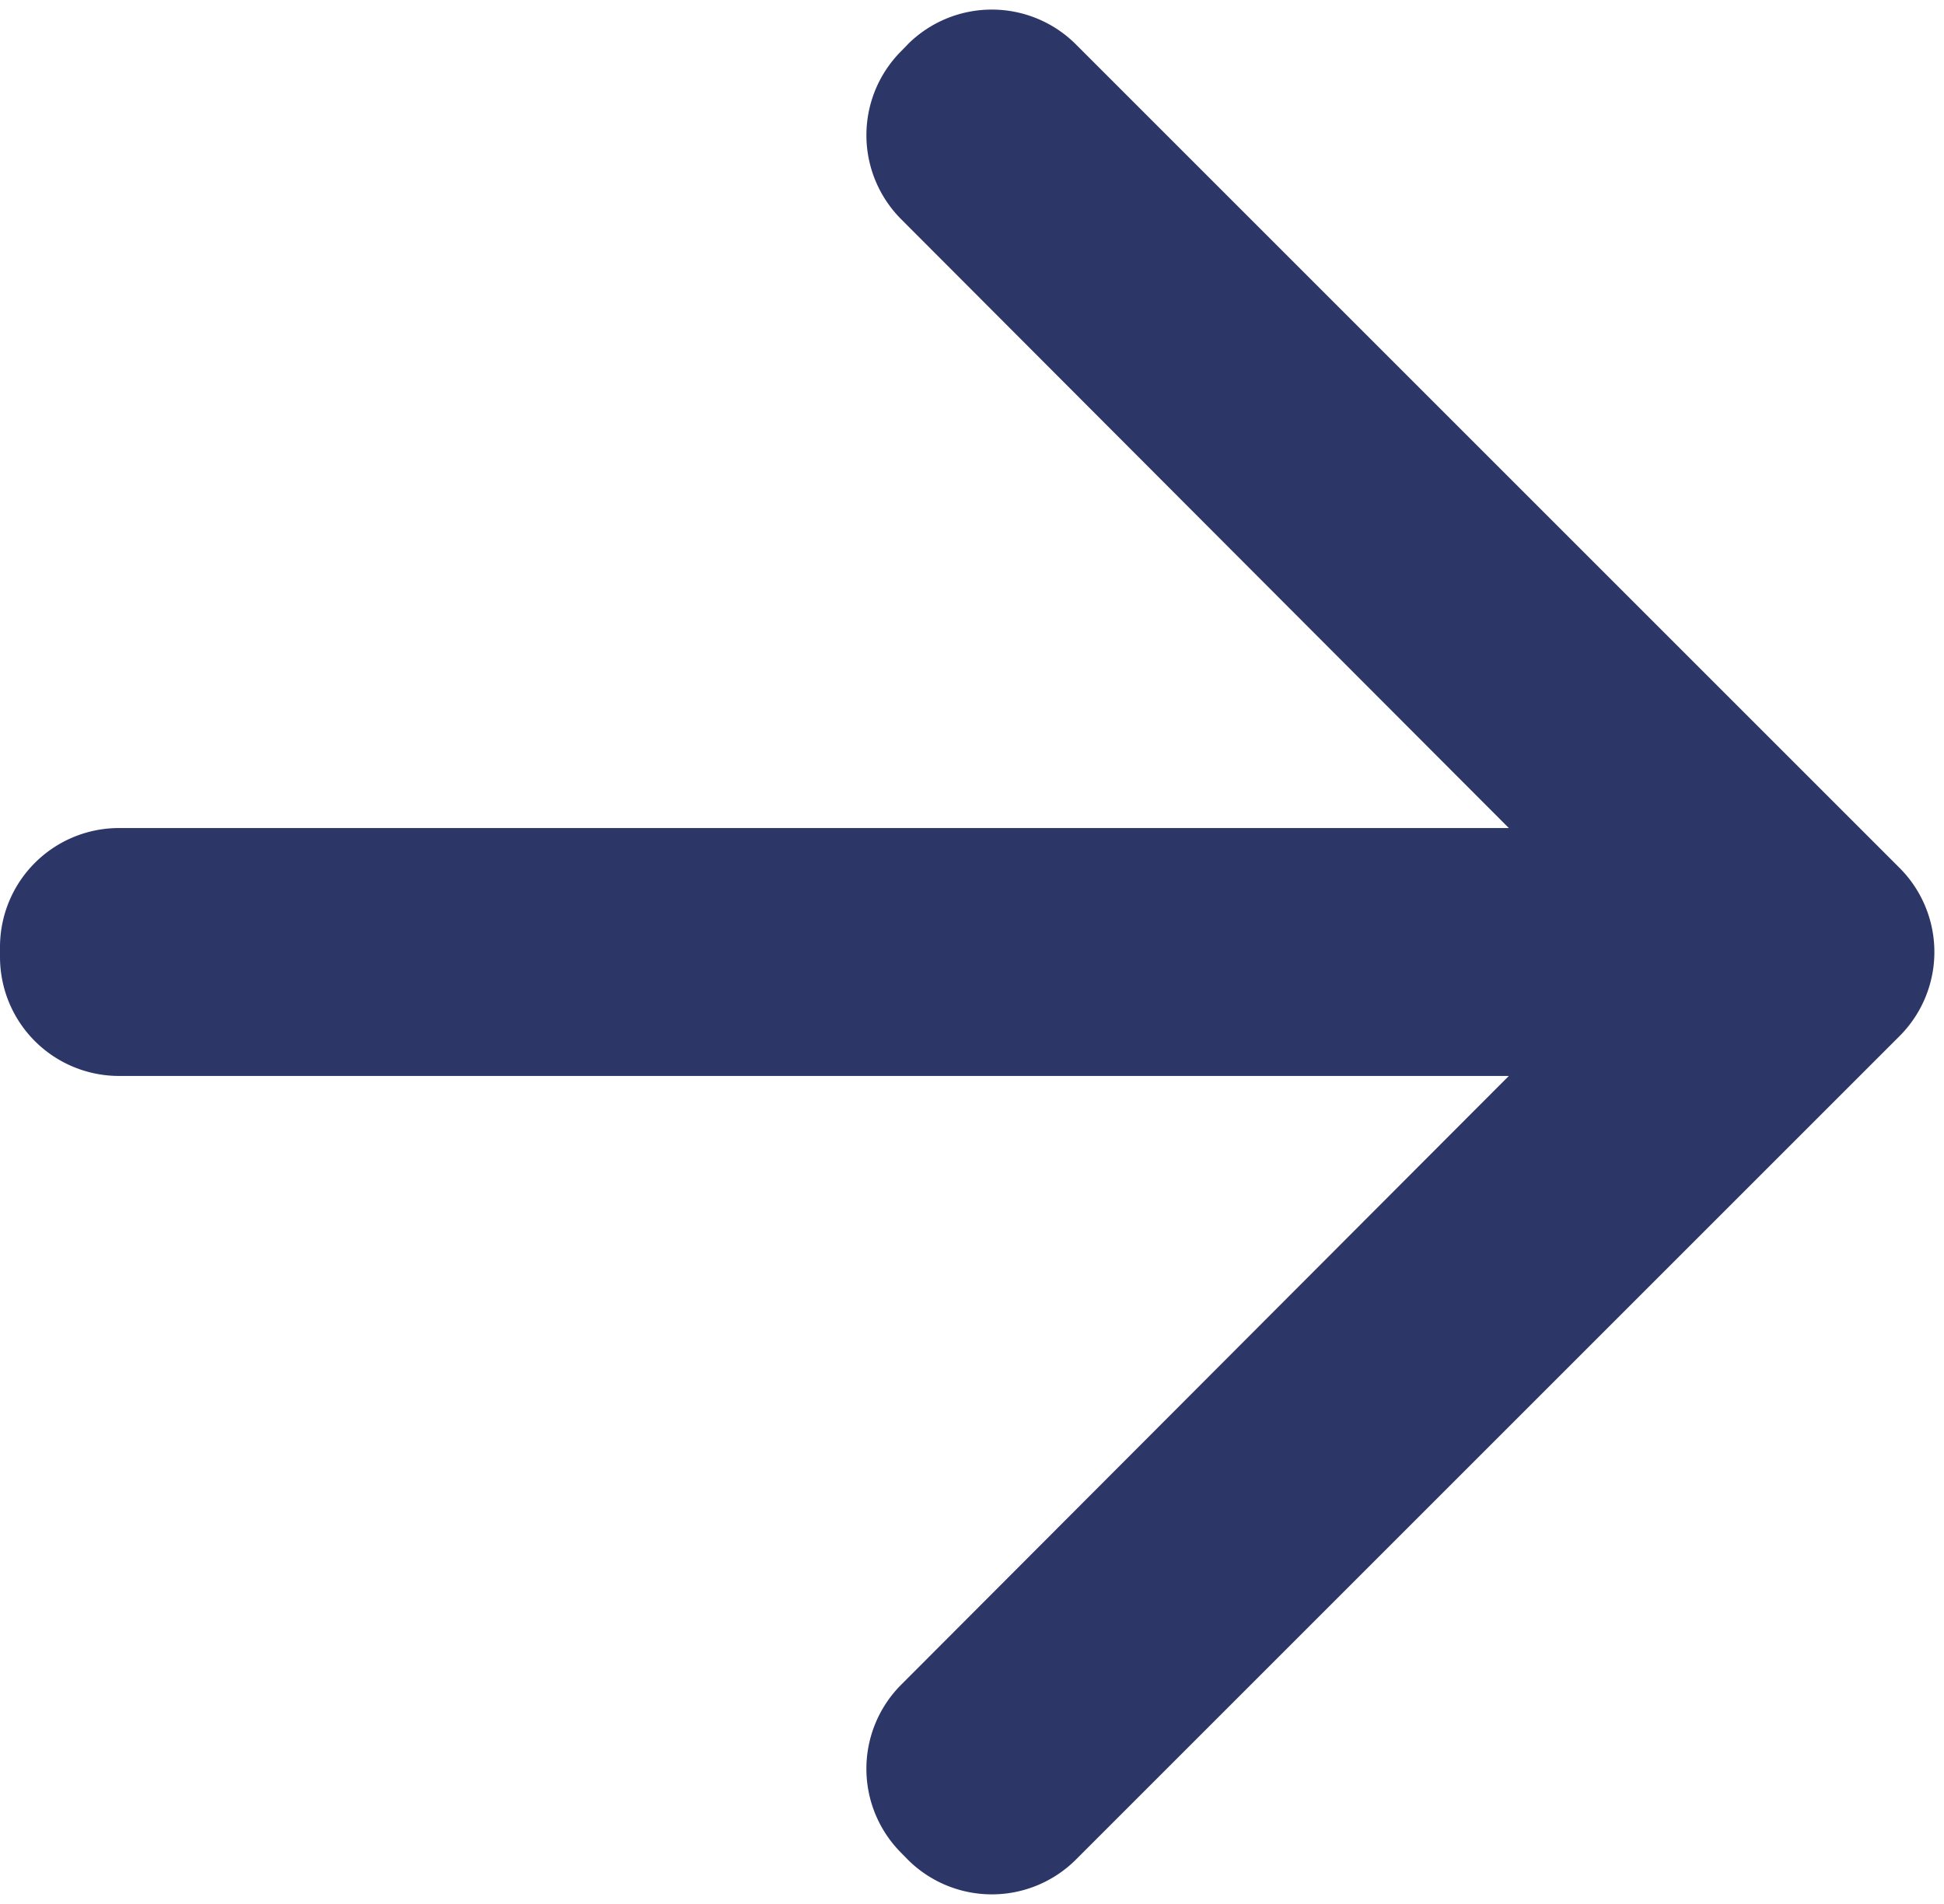 <svg width="49" height="48" viewBox="0 0 49 48" version="1.1" xmlns="http://www.w3.org/2000/svg"><title>Mask</title><g id="UI" stroke="none" stroke-width="1" fill="none" fill-rule="evenodd"><g id="Lander-#3" transform="translate(-1336 -3010)" fill="#2D3767"><g id="Case-studies" transform="translate(-152 2672)"><g id="Group-12" transform="translate(214 337)"><path d="M1296.879 2.121l-.162.166a3 3 0 0 0-.002 4.24l15.316 15.348H1277a3 3 0 0 0-3 3v.25a3 3 0 0 0 3 3h35.031l-15.316 15.347a3 3 0 0 0 .002 4.241l.162.166a3 3 0 0 0 4.242 0l20.758-20.758a3 3 0 0 0 0-4.242L1301.12 2.12a3 3 0 0 0-4.242 0z" id="Mask"/></g></g></g></g></svg>